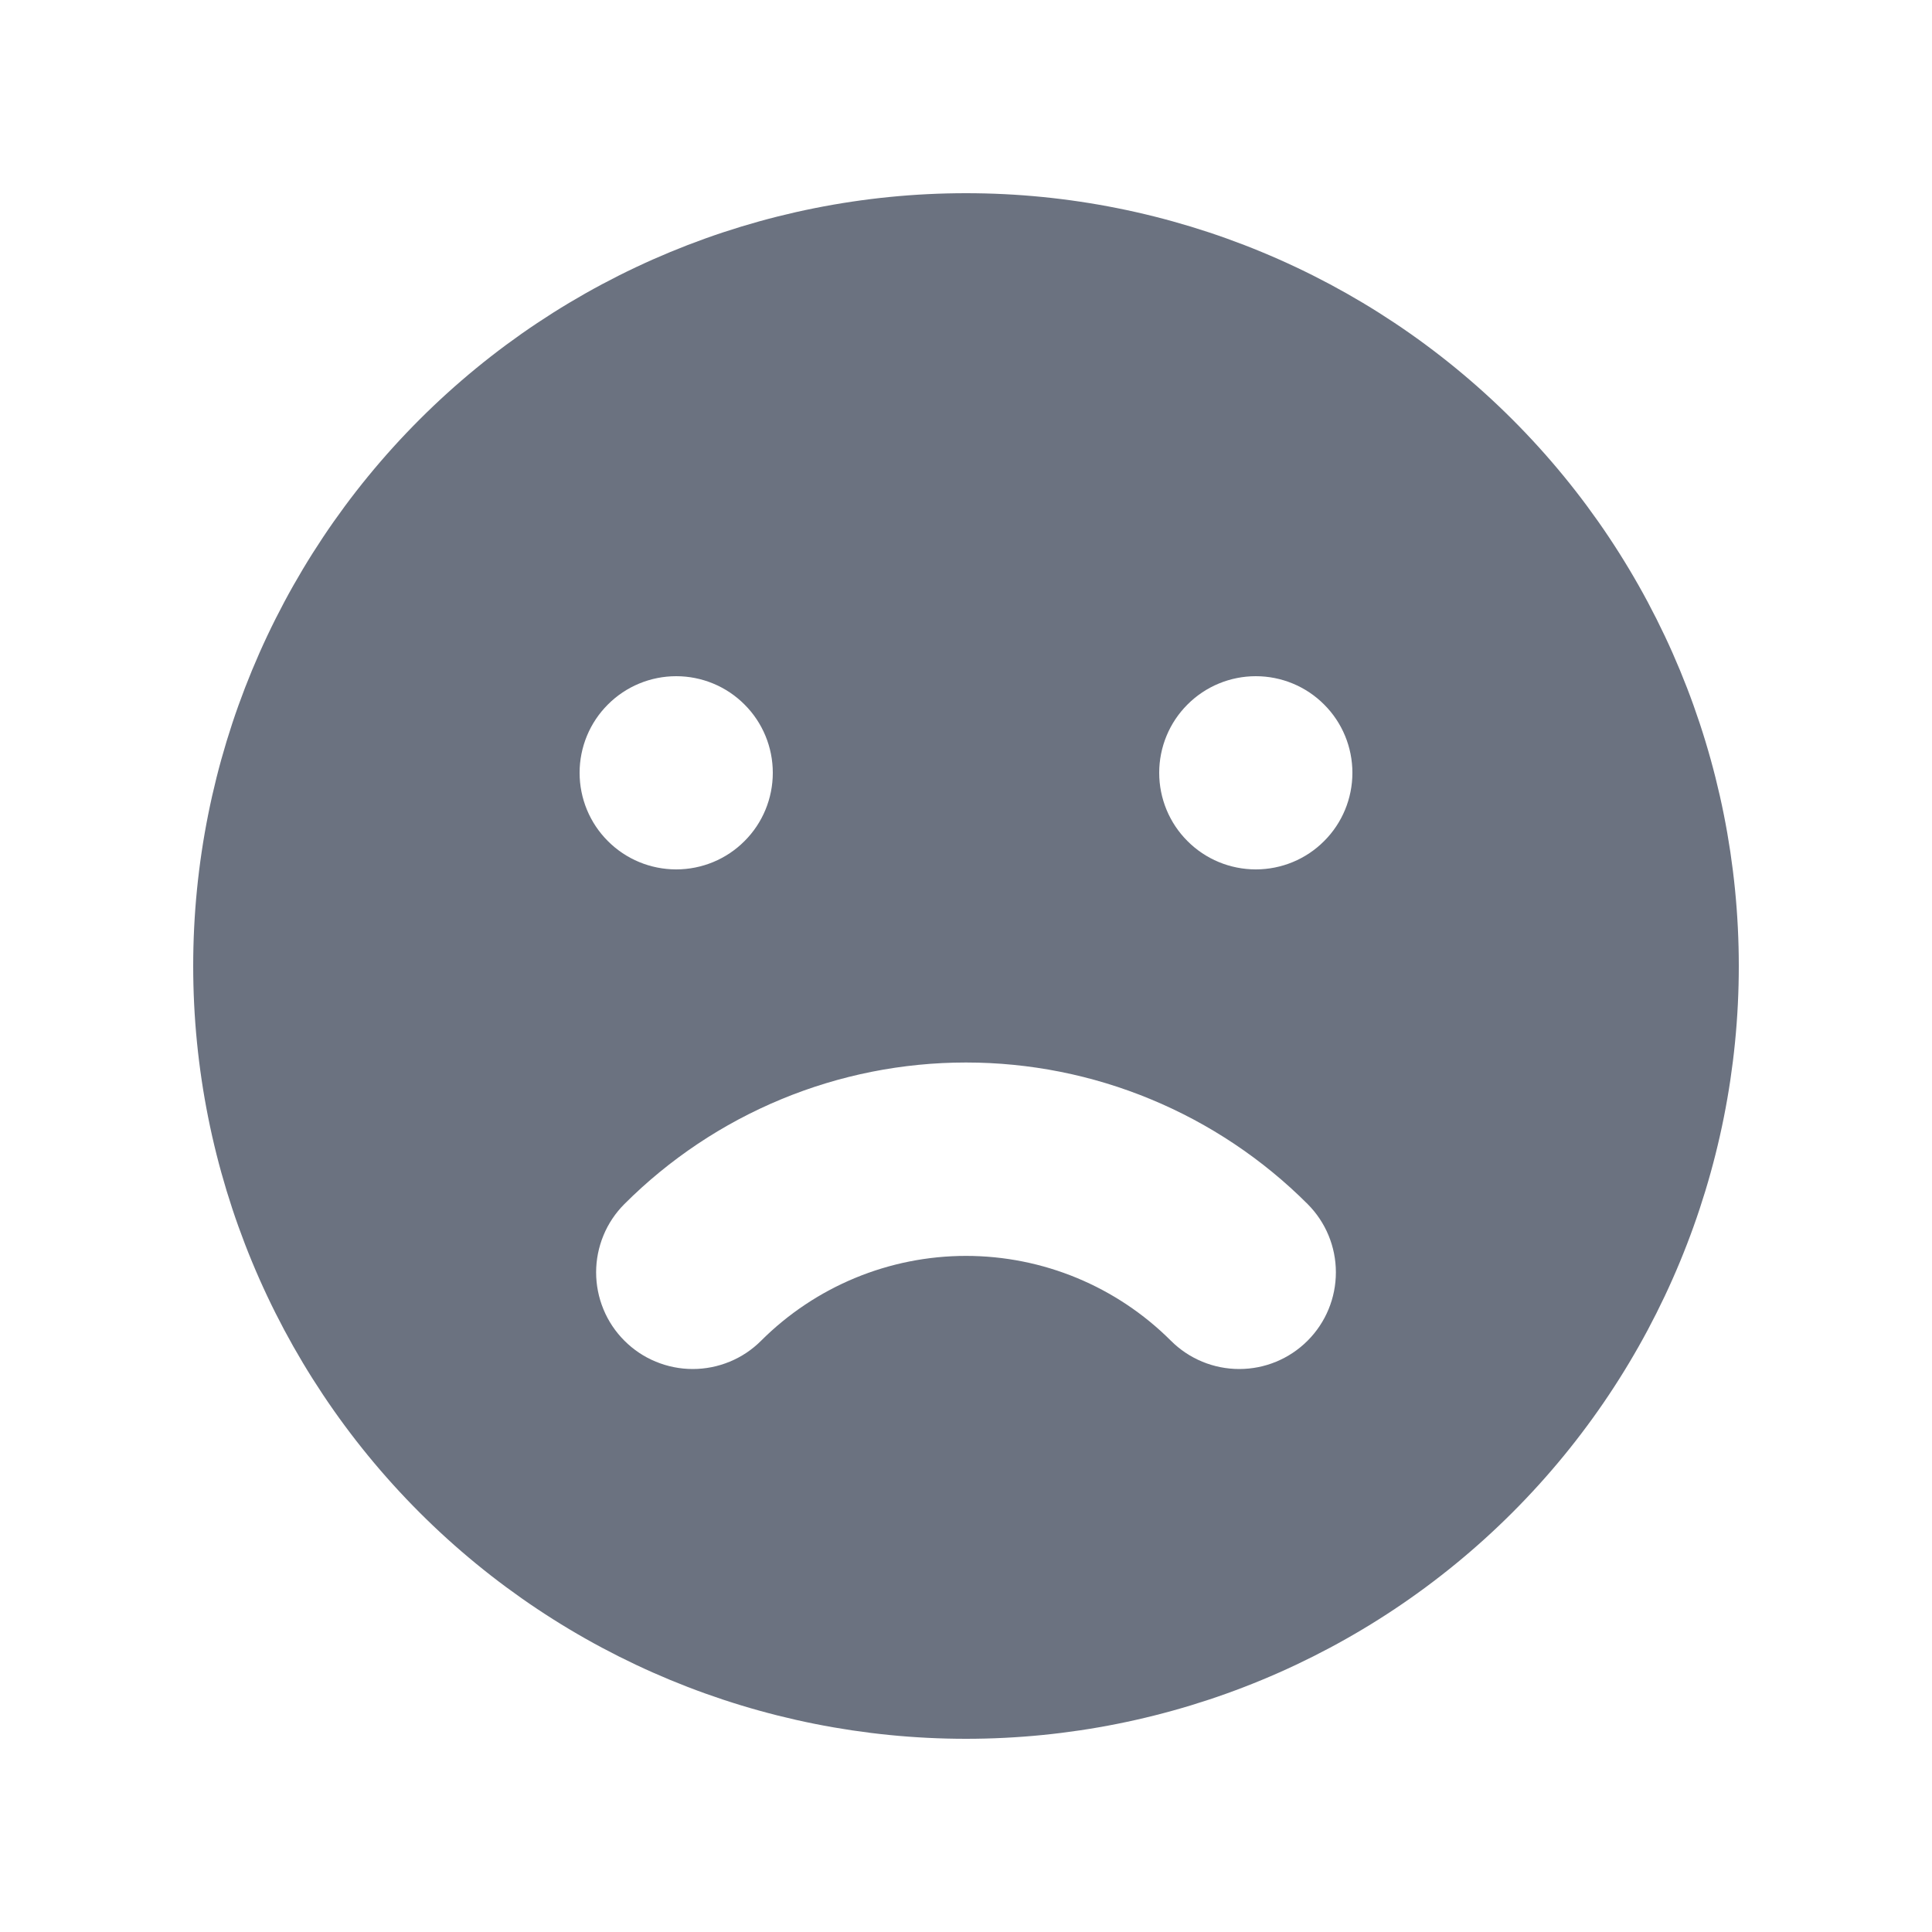 <svg width="20" height="20" viewBox="0 0 20 20" fill="none" xmlns="http://www.w3.org/2000/svg">
<path fill-rule="evenodd" clip-rule="evenodd" d="M10 18C12.122 18 14.157 17.157 15.657 15.657C17.157 14.157 18 12.122 18 10C18 7.878 17.157 5.843 15.657 4.343C14.157 2.843 12.122 2 10 2C7.878 2 5.843 2.843 4.343 4.343C2.843 5.843 2 7.878 2 10C2 12.122 2.843 14.157 4.343 15.657C5.843 17.157 7.878 18 10 18ZM7 9C7.265 9 7.52 8.895 7.707 8.707C7.895 8.52 8 8.265 8 8C8 7.735 7.895 7.48 7.707 7.293C7.52 7.105 7.265 7 7 7C6.735 7 6.48 7.105 6.293 7.293C6.105 7.48 6 7.735 6 8C6 8.265 6.105 8.52 6.293 8.707C6.48 8.895 6.735 9 7 9ZM14 8C14 8.265 13.895 8.52 13.707 8.707C13.52 8.895 13.265 9 13 9C12.735 9 12.48 8.895 12.293 8.707C12.105 8.52 12 8.265 12 8C12 7.735 12.105 7.48 12.293 7.293C12.48 7.105 12.735 7 13 7C13.265 7 13.52 7.105 13.707 7.293C13.895 7.48 14 7.735 14 8ZM6.464 13.879C6.557 13.972 6.667 14.046 6.789 14.096C6.91 14.146 7.04 14.172 7.171 14.172C7.303 14.172 7.433 14.146 7.554 14.096C7.676 14.046 7.786 13.972 7.879 13.879C8.442 13.317 9.205 13.001 10 13.001C10.796 13.001 11.558 13.317 12.121 13.879C12.309 14.067 12.563 14.172 12.829 14.172C13.094 14.172 13.348 14.067 13.536 13.879C13.724 13.691 13.829 13.437 13.829 13.171C13.829 12.906 13.724 12.652 13.536 12.464C13.072 12 12.52 11.631 11.914 11.38C11.307 11.128 10.657 10.999 10 10.999C9.343 10.999 8.693 11.128 8.086 11.38C7.48 11.631 6.928 12 6.464 12.464C6.371 12.557 6.297 12.667 6.247 12.789C6.197 12.91 6.171 13.04 6.171 13.171C6.171 13.303 6.197 13.433 6.247 13.554C6.297 13.676 6.371 13.786 6.464 13.879Z" fill="#6B7280"/>
</svg>
